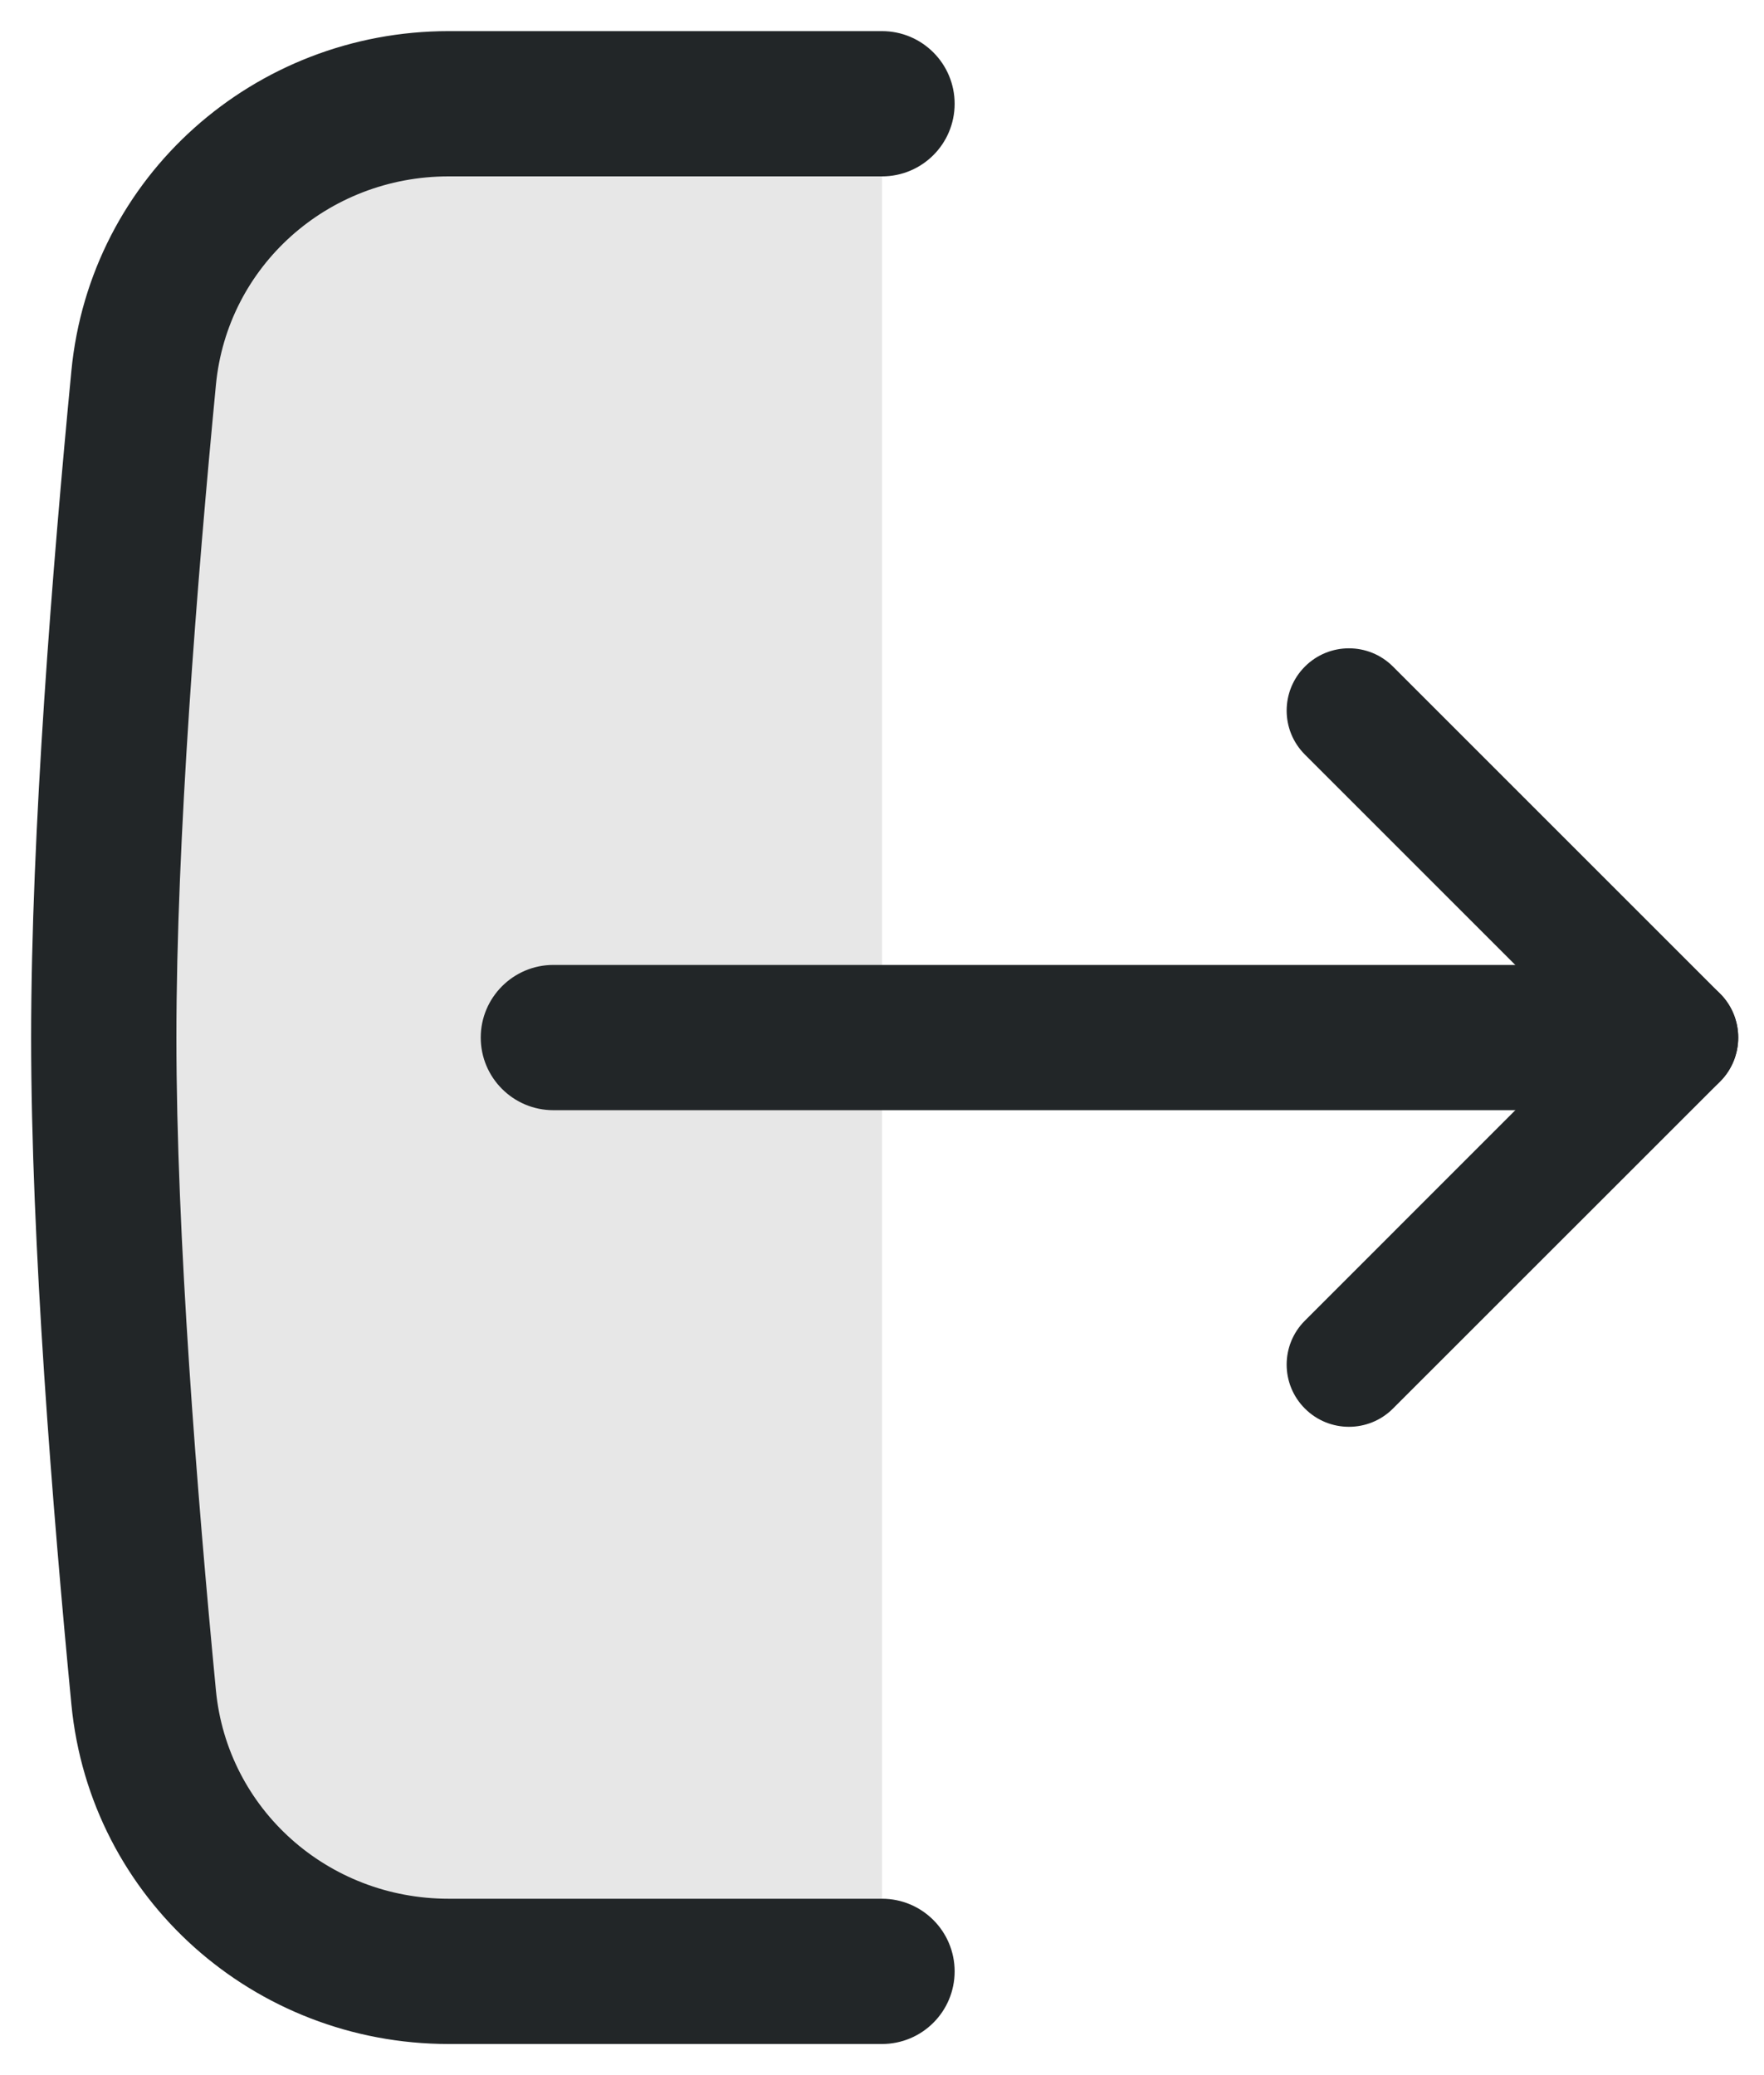 <svg width="17" height="20" viewBox="0 0 17 20" fill="none" xmlns="http://www.w3.org/2000/svg">
<path opacity="0.4" d="M4.323 19L8.5 19L8.5 1L4.323 1C2.806 1 1.53 2.131 1.384 3.641C1.202 5.526 1 8.061 1 10C1 11.939 1.202 14.474 1.384 16.359C1.53 17.869 2.806 19 4.323 19Z" fill="#C4C4C4"/>
<path fill-rule="evenodd" clip-rule="evenodd" d="M4.633 10C4.633 10.387 4.947 10.7 5.333 10.7L15.333 10.7C15.72 10.7 16.033 10.387 16.033 10C16.033 9.614 15.72 9.3 15.333 9.3L5.333 9.3C4.947 9.3 4.633 9.614 4.633 10Z" fill="#222628"/>
<path fill-rule="evenodd" clip-rule="evenodd" d="M16.576 9.576C16.341 9.342 15.961 9.342 15.727 9.576L12.576 12.728C12.341 12.962 12.341 13.342 12.576 13.576C12.81 13.81 13.19 13.81 13.424 13.576L16.576 10.425C16.81 10.19 16.81 9.81 16.576 9.576Z" fill="#222628"/>
<path fill-rule="evenodd" clip-rule="evenodd" d="M16.576 10.424C16.341 10.659 15.961 10.659 15.727 10.424L12.576 7.273C12.341 7.039 12.341 6.659 12.576 6.424C12.81 6.19 13.19 6.19 13.424 6.424L16.576 9.576C16.81 9.81 16.81 10.19 16.576 10.424Z" fill="#222628"/>
<path fill-rule="evenodd" clip-rule="evenodd" d="M9.2 1C9.2 1.387 8.887 1.7 8.5 1.7L4.323 1.7C3.157 1.7 2.191 2.566 2.081 3.708C1.9 5.591 1.7 8.097 1.7 10C1.7 11.903 1.9 14.41 2.081 16.293C2.191 17.434 3.157 18.3 4.323 18.3L8.5 18.3C8.887 18.3 9.2 18.614 9.2 19C9.2 19.387 8.887 19.7 8.5 19.7L4.323 19.7C2.455 19.7 0.869 18.305 0.688 16.427C0.506 14.539 0.3 11.976 0.3 10C0.3 8.025 0.506 5.462 0.688 3.574C0.869 1.696 2.455 0.3 4.323 0.3L8.5 0.3C8.887 0.3 9.2 0.614 9.2 1Z" fill="#222628"/>
</svg>
